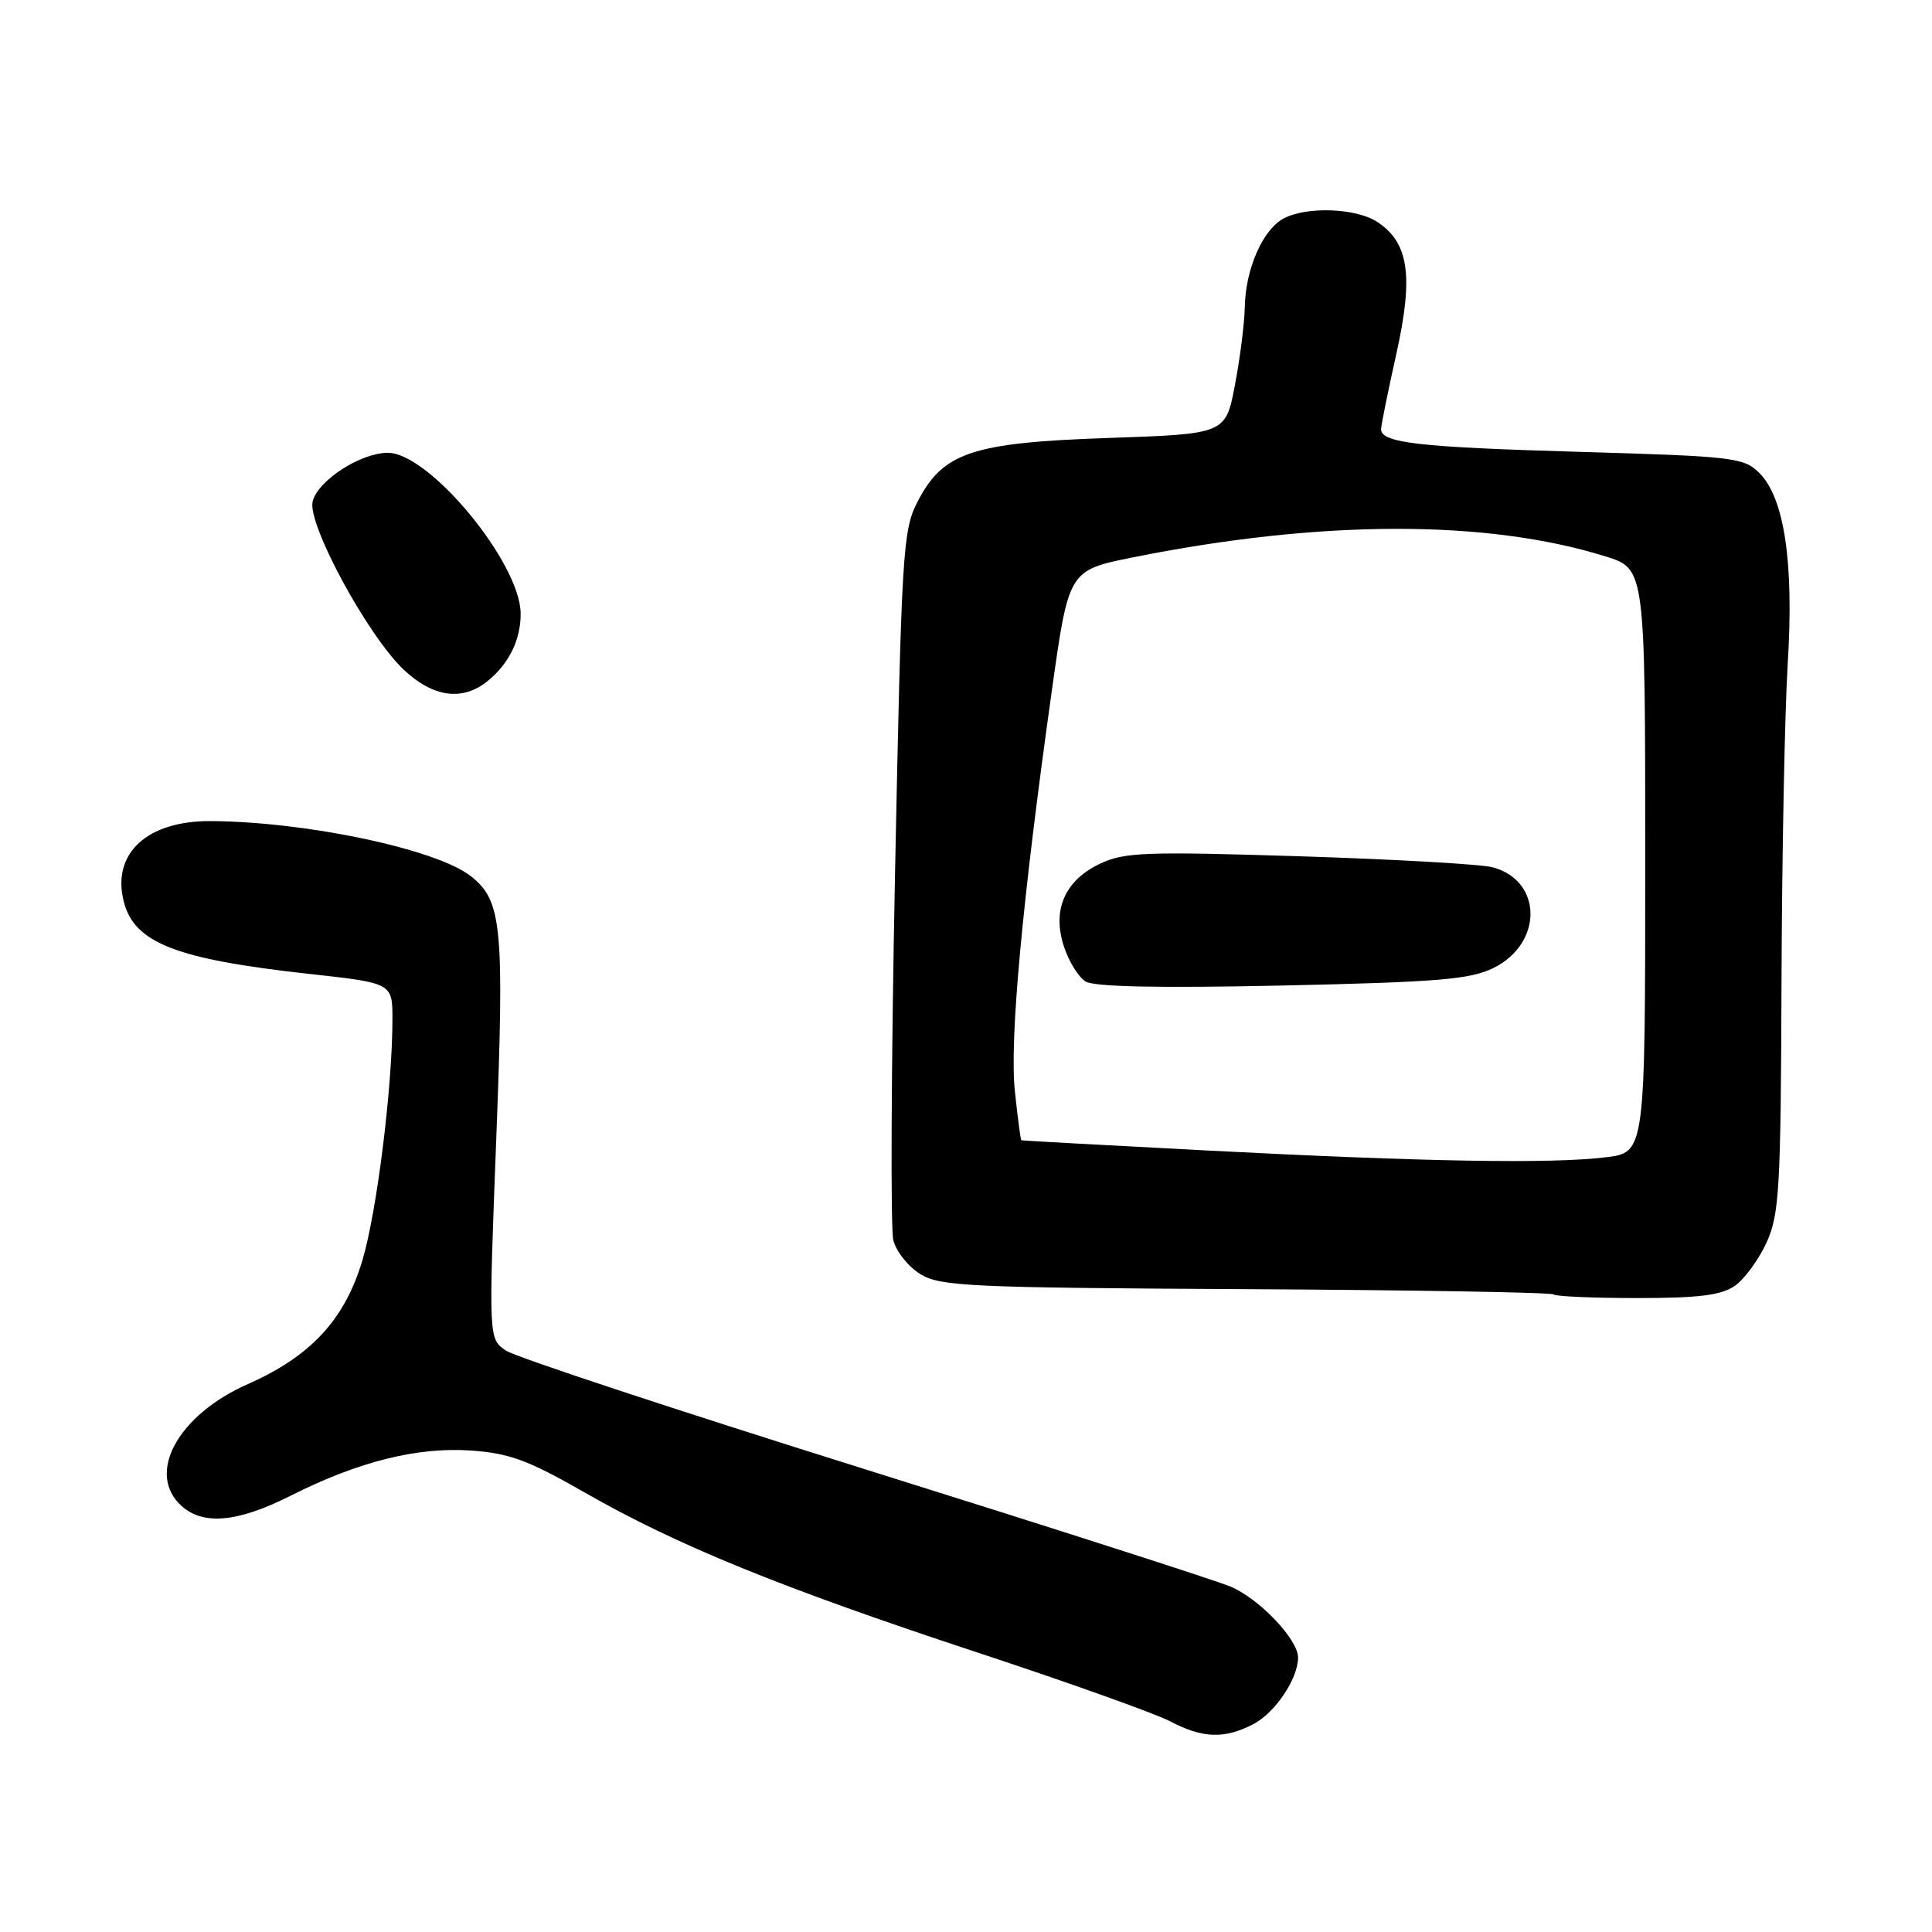 <?xml version="1.0" encoding="UTF-8" standalone="no"?>
<!DOCTYPE svg PUBLIC "-//W3C//DTD SVG 1.1//EN" "http://www.w3.org/Graphics/SVG/1.1/DTD/svg11.dtd" >
<svg xmlns="http://www.w3.org/2000/svg" xmlns:xlink="http://www.w3.org/1999/xlink" version="1.1" viewBox="0 0 256 256">
 <g >
 <path fill="currentColor"
d=" M 166.03 228.48 C 168.95 226.98 172.00 222.45 172.00 219.63 C 172.00 217.23 166.87 211.84 163.05 210.23 C 161.10 209.41 139.21 202.38 114.42 194.62 C 89.62 186.85 68.30 179.81 67.04 178.96 C 64.74 177.41 64.74 177.41 65.75 151.07 C 66.84 122.73 66.52 119.34 62.39 116.10 C 57.84 112.52 40.62 108.87 27.92 108.80 C 19.49 108.75 14.80 113.07 16.39 119.43 C 17.77 124.93 23.26 127.09 40.83 129.03 C 52.00 130.26 52.00 130.26 52.00 135.02 C 52.00 144.04 49.95 160.51 48.02 167.00 C 45.69 174.84 41.18 179.72 32.84 183.40 C 23.55 187.50 19.32 195.26 24.05 199.54 C 26.93 202.15 31.52 201.72 38.51 198.19 C 47.46 193.67 55.26 191.72 62.38 192.20 C 67.50 192.56 69.98 193.47 77.50 197.78 C 89.72 204.77 103.41 210.35 129.50 218.96 C 141.60 222.95 153.07 227.05 155.00 228.06 C 159.31 230.34 162.23 230.45 166.03 228.48 Z  M 229.89 170.37 C 231.17 169.47 233.06 166.88 234.09 164.62 C 235.77 160.90 235.97 157.52 236.06 130.00 C 236.12 113.22 236.49 94.33 236.88 88.00 C 237.72 74.58 236.45 66.01 233.13 62.68 C 231.06 60.62 229.79 60.47 209.22 59.87 C 188.00 59.26 183.00 58.69 183.00 56.87 C 183.00 56.38 183.91 51.87 185.03 46.85 C 187.32 36.56 186.68 32.15 182.49 29.40 C 179.67 27.56 173.13 27.32 170.07 28.96 C 167.31 30.44 165.02 35.69 164.94 40.72 C 164.90 42.80 164.32 47.42 163.64 51.00 C 162.40 57.50 162.40 57.50 146.95 58.03 C 128.78 58.65 124.95 59.93 121.57 66.50 C 119.62 70.28 119.46 73.01 118.59 116.05 C 118.09 141.10 117.99 162.82 118.37 164.33 C 118.74 165.83 120.37 167.86 121.97 168.84 C 124.62 170.45 128.58 170.63 165.13 170.82 C 187.26 170.94 205.58 171.25 205.85 171.52 C 206.12 171.78 211.11 172.00 216.94 172.00 C 225.14 172.00 228.09 171.63 229.89 170.37 Z  M 64.63 90.23 C 67.45 87.94 69.00 84.77 68.99 81.32 C 68.97 74.62 56.90 60.00 51.39 60.00 C 47.78 60.00 42.12 63.66 41.43 66.44 C 40.68 69.40 48.74 84.27 53.51 88.75 C 57.42 92.42 61.29 92.94 64.63 90.23 Z  M 160.00 152.45 C 146.53 151.75 135.42 151.14 135.33 151.09 C 135.24 151.04 134.85 148.13 134.48 144.62 C 133.75 137.86 135.43 119.61 139.37 91.54 C 141.61 75.57 141.61 75.57 150.09 73.86 C 174.96 68.86 196.99 68.81 212.75 73.73 C 218.00 75.37 218.00 75.37 218.00 114.04 C 218.00 152.72 218.00 152.72 212.75 153.35 C 205.47 154.23 188.79 153.94 160.00 152.45 Z  M 197.86 128.28 C 204.48 125.03 204.43 116.69 197.78 114.92 C 196.28 114.51 184.77 113.86 172.20 113.46 C 151.81 112.82 148.97 112.92 145.77 114.44 C 141.08 116.66 139.38 120.58 140.98 125.43 C 141.62 127.39 142.90 129.46 143.83 130.05 C 144.95 130.76 153.48 130.94 169.86 130.59 C 190.46 130.14 194.79 129.78 197.86 128.28 Z "/>
</g>
</svg>